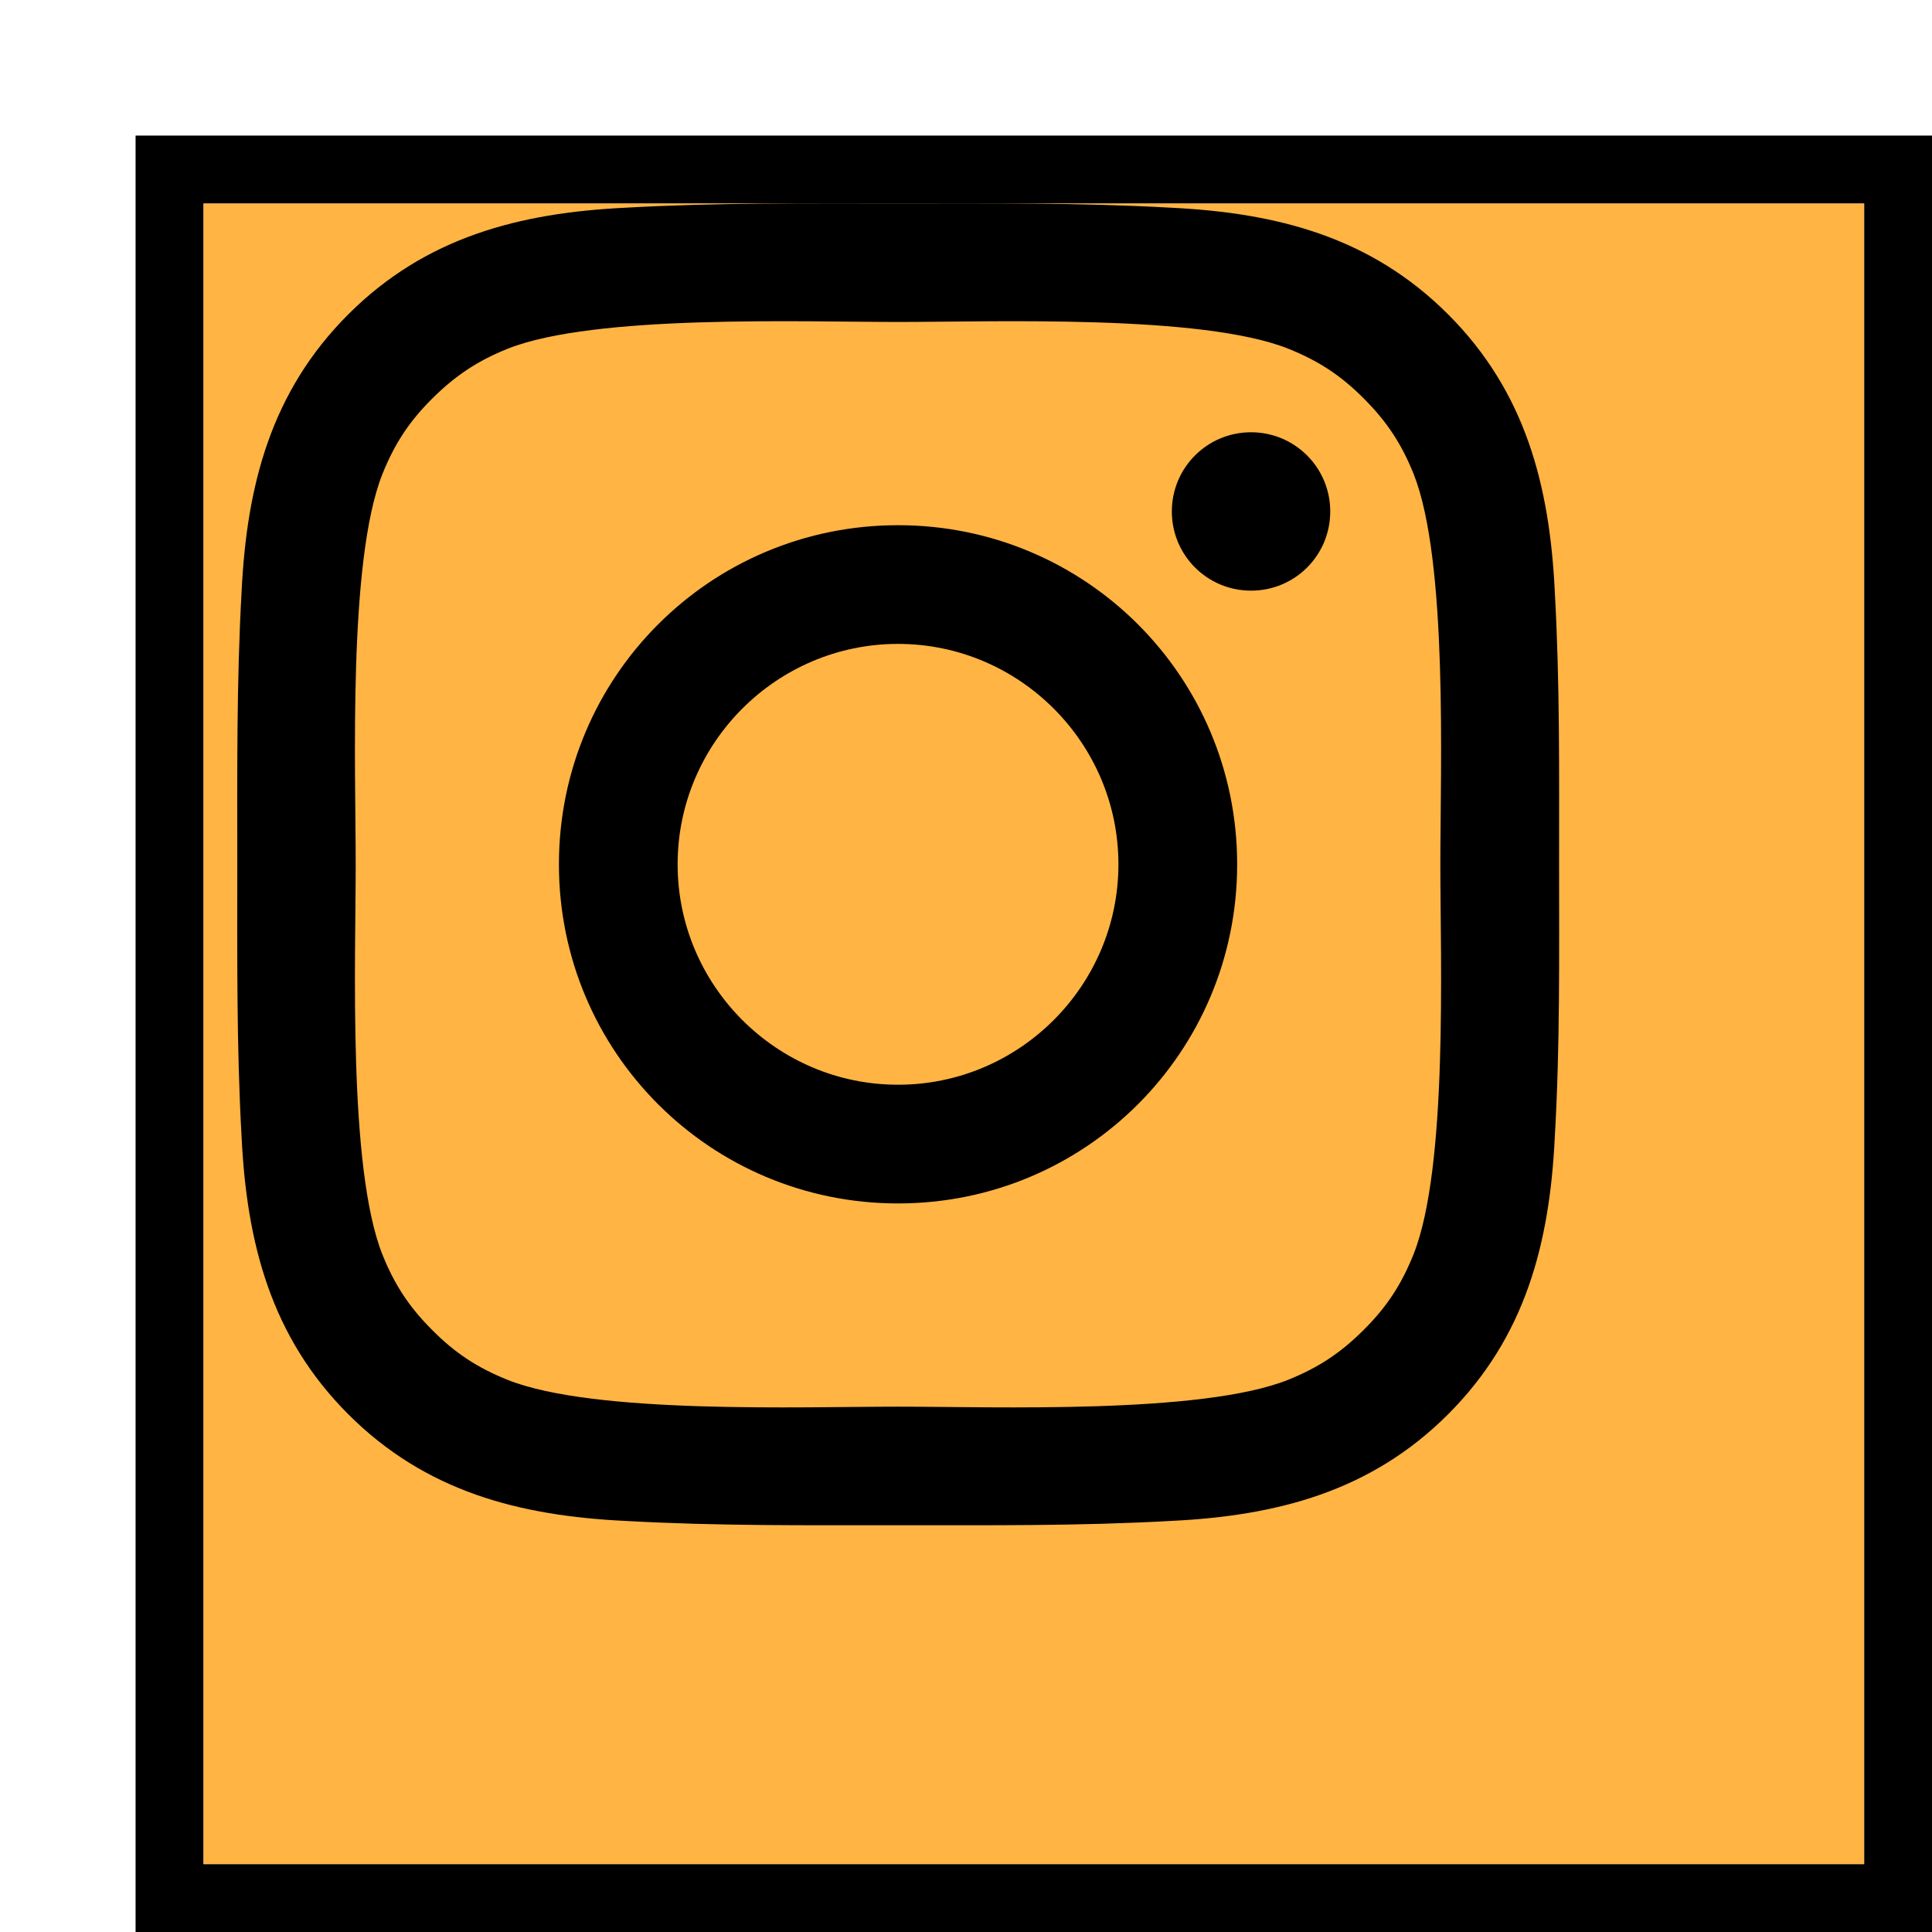 <svg width="57" height="57" viewBox="0 0 57 57" fill="none" xmlns="http://www.w3.org/2000/svg">
<g filter="url(#filter0_d_88_226)">
<rect x="2" y="2" width="49" height="49" fill="#FFB444"/>
<rect x="1" y="1" width="51" height="51" stroke="black" stroke-width="2"/>
</g>
<path d="M26.495 15.495C20.958 15.495 16.49 19.963 16.49 25.5C16.49 31.037 20.958 35.505 26.495 35.505C32.032 35.505 36.5 31.037 36.5 25.5C36.5 19.963 32.032 15.495 26.495 15.495ZM26.495 32.003C22.914 32.003 19.992 29.081 19.992 25.5C19.992 21.919 22.914 18.997 26.495 18.997C30.075 18.997 32.997 21.919 32.997 25.5C32.997 29.081 30.075 32.003 26.495 32.003ZM36.91 12.753C35.617 12.753 34.573 13.797 34.573 15.09C34.573 16.383 35.617 17.426 36.91 17.426C38.203 17.426 39.246 16.387 39.246 15.09C39.247 14.783 39.187 14.479 39.069 14.195C38.952 13.911 38.78 13.654 38.563 13.437C38.346 13.22 38.088 13.047 37.804 12.93C37.521 12.813 37.217 12.753 36.91 12.753ZM45.998 25.5C45.998 22.807 46.022 20.139 45.871 17.451C45.72 14.329 45.008 11.558 42.724 9.275C40.437 6.987 37.671 6.28 34.549 6.128C31.856 5.977 29.188 6.001 26.5 6.001C23.807 6.001 21.139 5.977 18.451 6.128C15.329 6.28 12.558 6.992 10.275 9.275C7.987 11.563 7.28 14.329 7.128 17.451C6.977 20.144 7.001 22.812 7.001 25.5C7.001 28.188 6.977 30.861 7.128 33.549C7.28 36.671 7.992 39.442 10.275 41.725C12.563 44.013 15.329 44.721 18.451 44.872C21.143 45.023 23.812 44.999 26.5 44.999C29.192 44.999 31.861 45.023 34.549 44.872C37.671 44.721 40.441 44.008 42.724 41.725C45.012 39.437 45.72 36.671 45.871 33.549C46.027 30.861 45.998 28.193 45.998 25.5ZM41.705 37.003C41.349 37.891 40.92 38.554 40.232 39.237C39.544 39.925 38.885 40.354 37.998 40.711C35.432 41.73 29.339 41.501 26.495 41.501C23.651 41.501 17.553 41.73 14.987 40.715C14.099 40.359 13.436 39.93 12.753 39.242C12.065 38.554 11.636 37.896 11.28 37.008C10.265 34.437 10.494 28.344 10.494 25.5C10.494 22.656 10.265 16.558 11.28 13.992C11.636 13.104 12.065 12.441 12.753 11.758C13.441 11.075 14.099 10.641 14.987 10.285C17.553 9.27 23.651 9.499 26.495 9.499C29.339 9.499 35.437 9.27 38.002 10.285C38.89 10.641 39.554 11.07 40.237 11.758C40.925 12.446 41.354 13.104 41.71 13.992C42.724 16.558 42.495 22.656 42.495 25.5C42.495 28.344 42.724 34.437 41.705 37.003Z" fill="black"/>
<defs>
<filter id="filter0_d_88_226" x="0" y="0" width="57" height="57" filterUnits="userSpaceOnUse" color-interpolation-filters="sRGB">
<feFlood flood-opacity="0" result="BackgroundImageFix"/>
<feColorMatrix in="SourceAlpha" type="matrix" values="0 0 0 0 0 0 0 0 0 0 0 0 0 0 0 0 0 0 127 0" result="hardAlpha"/>
<feOffset dx="4" dy="4"/>
<feComposite in2="hardAlpha" operator="out"/>
<feColorMatrix type="matrix" values="0 0 0 0 1 0 0 0 0 1 0 0 0 0 1 0 0 0 1 0"/>
<feBlend mode="normal" in2="BackgroundImageFix" result="effect1_dropShadow_88_226"/>
<feBlend mode="normal" in="SourceGraphic" in2="effect1_dropShadow_88_226" result="shape"/>
</filter>
</defs>
</svg>
